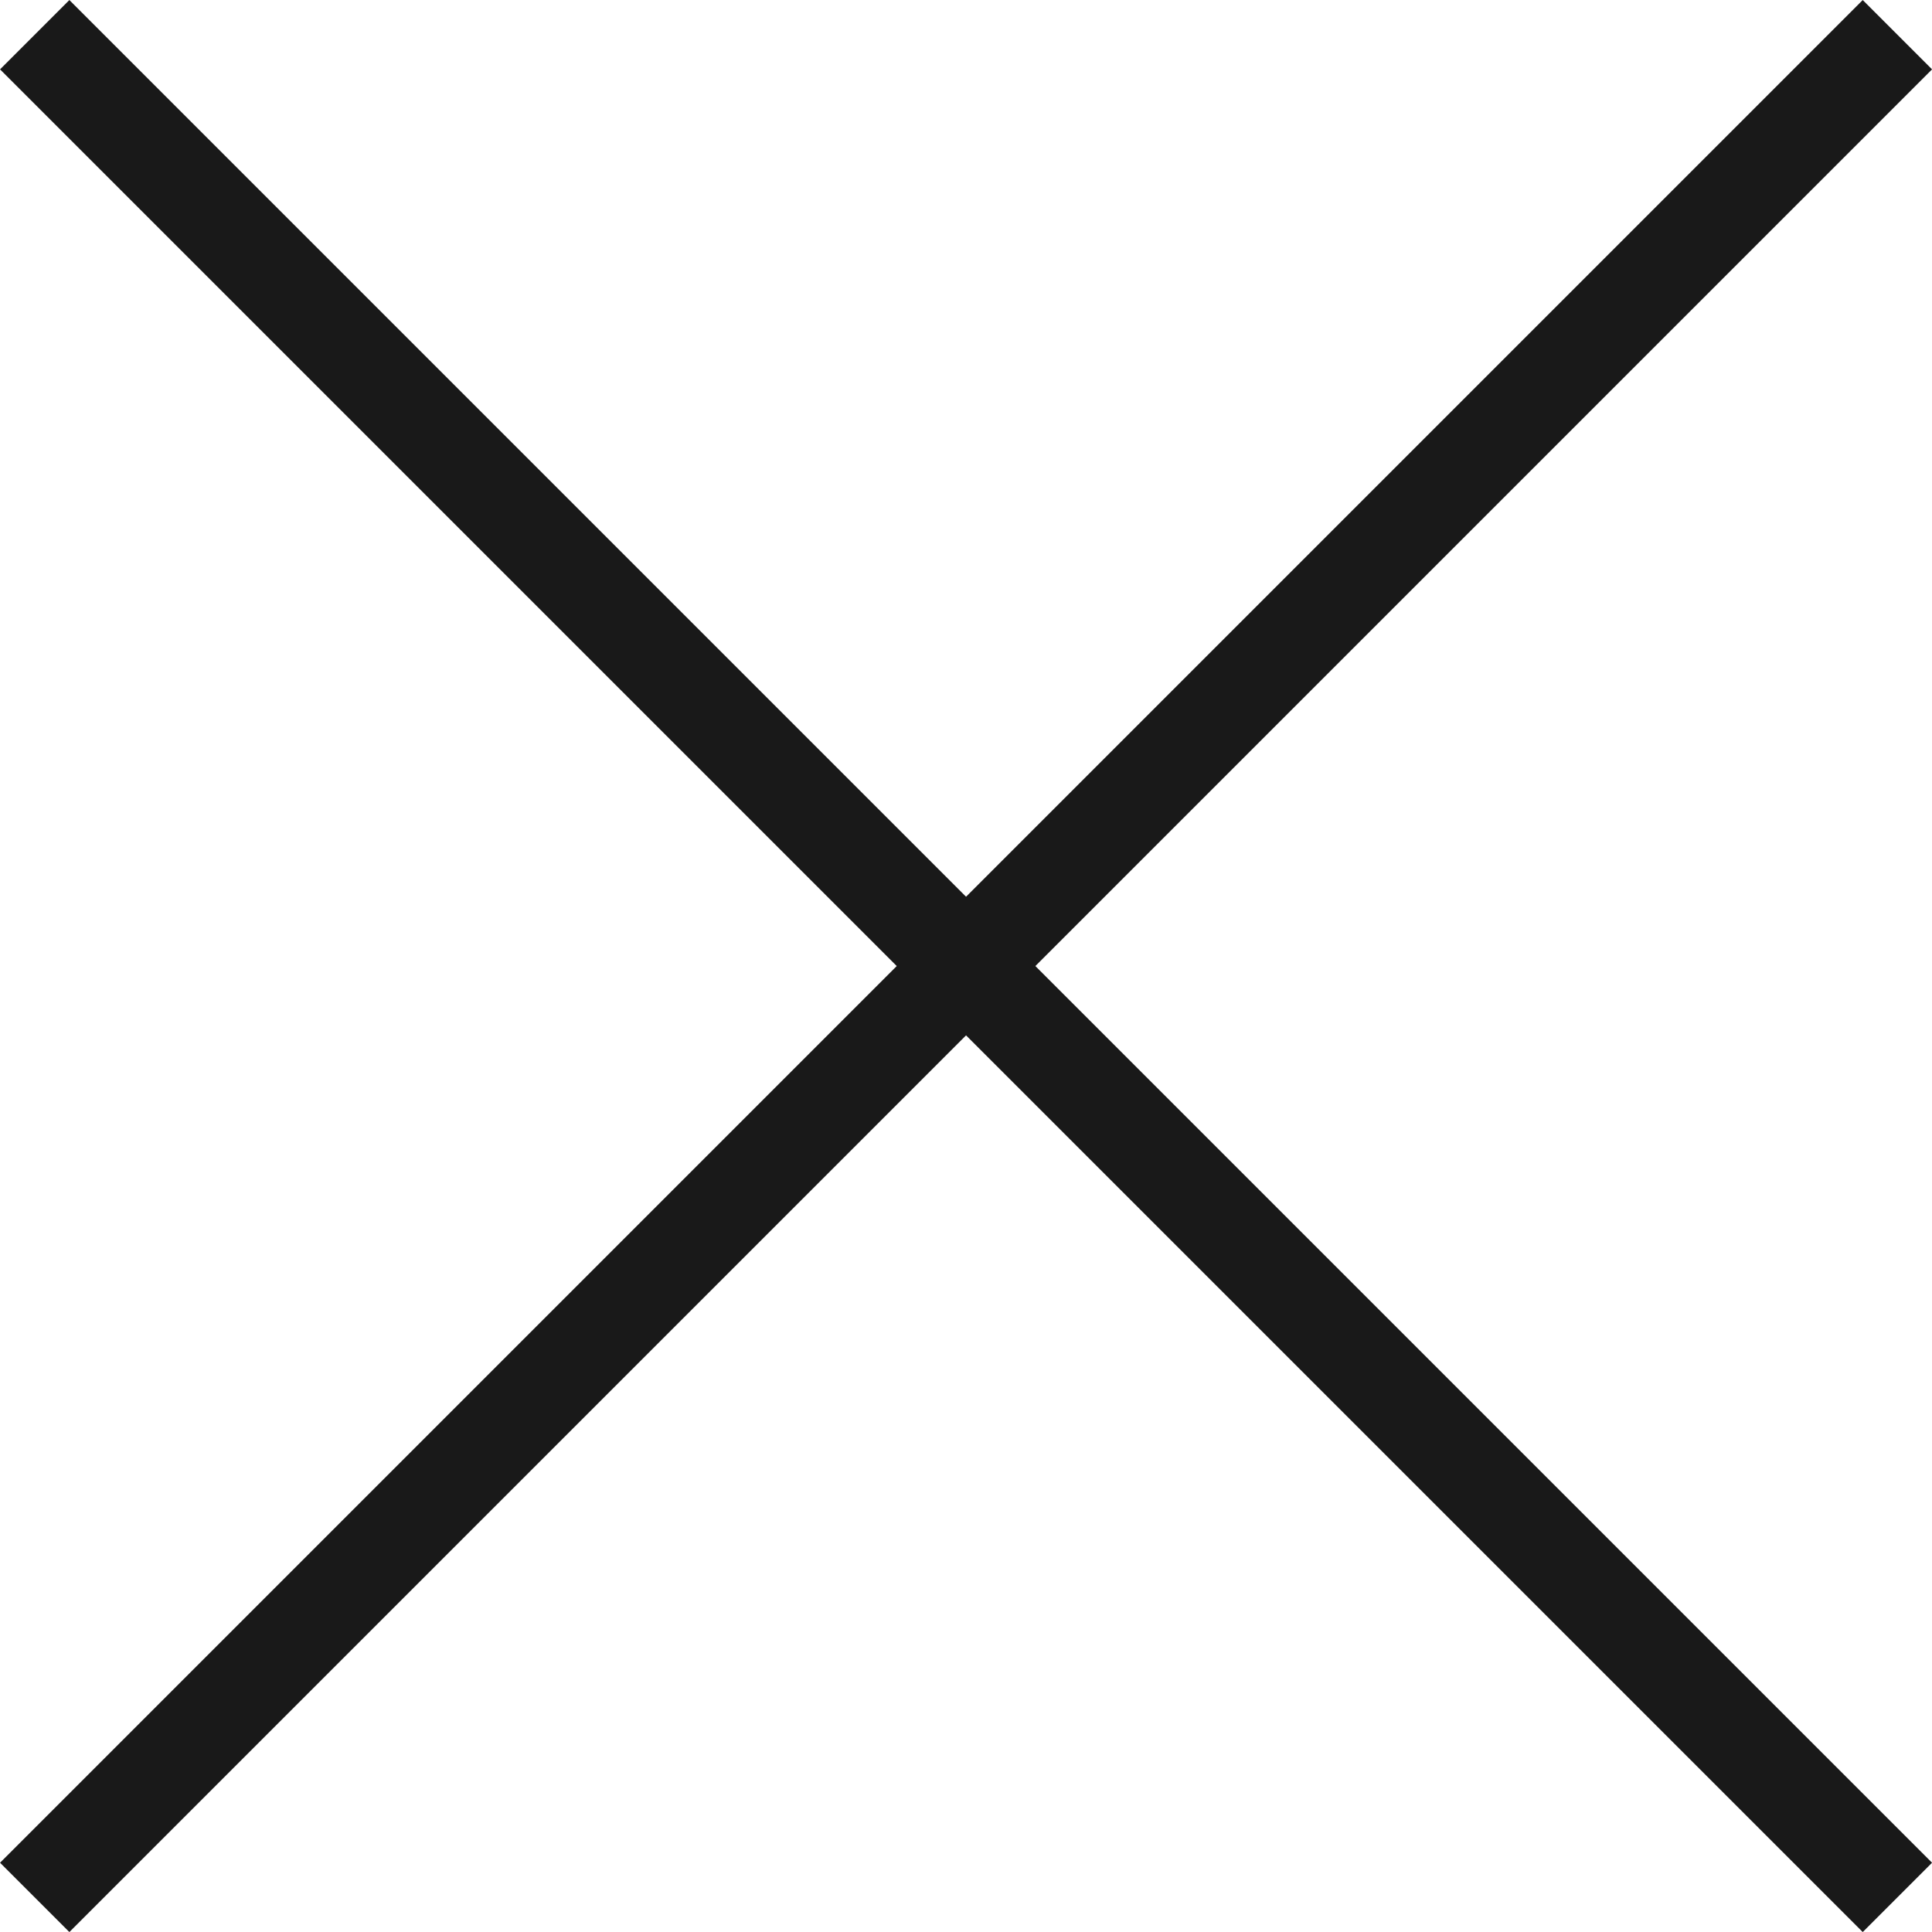 <svg xmlns="http://www.w3.org/2000/svg" width="19.707" height="19.707" viewBox="0 0 19.707 19.707">
  <g id="그룹_8444" data-name="그룹 8444" transform="translate(-351.146 -526.146)">
    <line id="선_286" data-name="선 286" x2="19" y2="19" transform="translate(351.5 526.5)" fill="none" stroke="#191919" stroke-width="1"/>
    <line id="선_287" data-name="선 287" x1="19" y2="19" transform="translate(351.5 526.5)" fill="none" stroke="#191919" stroke-width="1"/>
  </g>
</svg>
